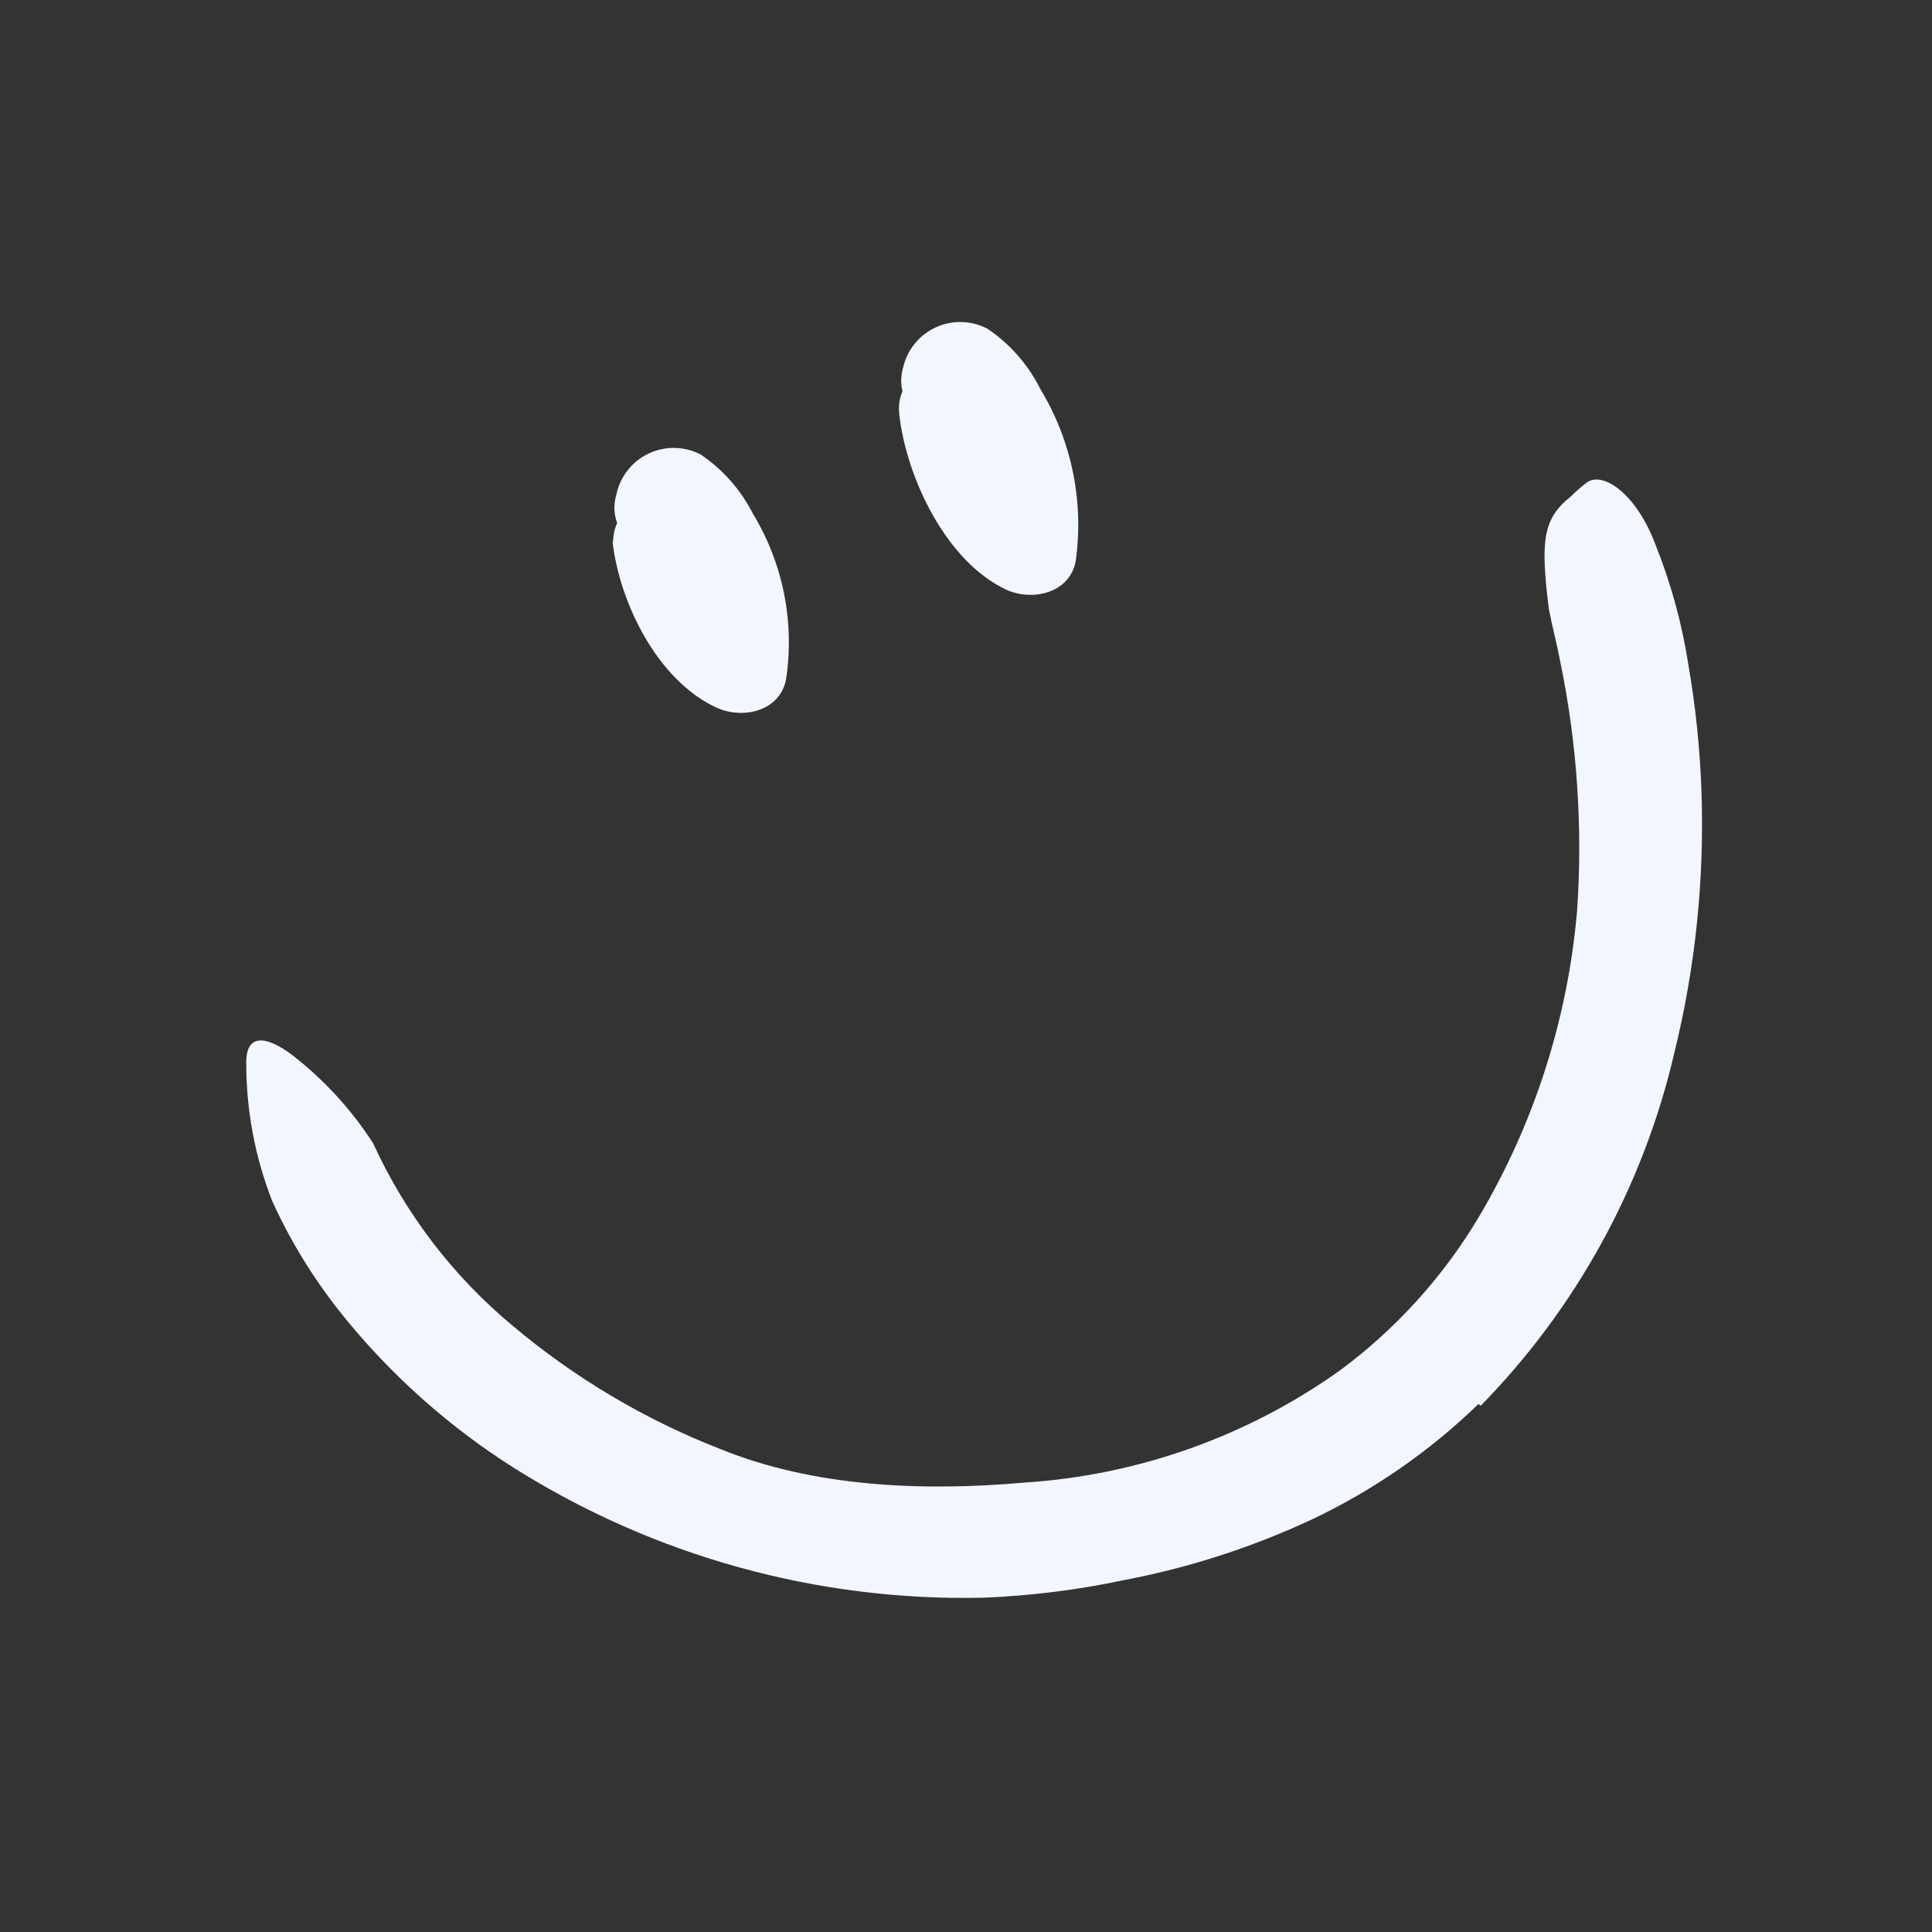 <svg width="102" height="102" viewBox="0 0 102 102" fill="none" xmlns="http://www.w3.org/2000/svg">
<rect x="0" y="0" width="102" height="102" fill="#333333" stroke="none"/>
<g id="103">
<g id="scribble final version-107">
<path id="Path" d="M78.06 74.12C75.486 76.616 72.52 78.673 69.28 80.21C66.116 81.689 62.781 82.767 59.35 83.42C56.907 83.939 54.425 84.25 51.93 84.35C43.153 84.552 34.512 82.159 27.09 77.47C23.801 75.383 20.862 72.792 18.38 69.79C16.77 67.857 15.424 65.719 14.38 63.43C13.463 61.092 12.995 58.602 13 56.09C13 54.54 14.07 54.69 15.4 55.68C17.089 56.984 18.543 58.567 19.7 60.36C21.398 64.077 23.91 67.365 27.05 69.98C30.333 72.746 34.05 74.952 38.05 76.51C42.98 78.51 48.73 78.75 54.13 78.27C60.104 77.877 65.852 75.831 70.73 72.36C73.689 70.173 76.184 67.42 78.07 64.26C80.991 59.335 82.765 53.815 83.26 48.11C83.565 43.707 83.269 39.283 82.38 34.96C82.2 34.01 81.95 33.09 81.77 32.14C81.33 28.58 81.44 27.4 82.92 26.22C83.191 25.952 83.478 25.702 83.78 25.47C84.62 24.87 86.39 26.04 87.41 28.78C88.225 30.817 88.806 32.941 89.14 35.11C89.523 37.322 89.753 39.557 89.83 41.8C89.989 46.434 89.508 51.068 88.4 55.57C86.767 62.608 83.228 69.06 78.17 74.22L78.06 74.12Z" fill="#F2F6FF"/>
<path id="Path_2" d="M32.34 28.6C32.71 31.84 34.72 35.93 37.83 37.36C39.17 37.98 41.16 37.59 41.5 35.87C41.96 32.838 41.341 29.741 39.75 27.12C39.112 25.864 38.166 24.791 37 24C36.148 23.554 35.136 23.53 34.264 23.936C33.391 24.341 32.758 25.131 32.55 26.07C31.65 29.16 36.47 30.48 37.37 27.39L37.48 26.99L36.33 28.49L35.74 28.66L34 27.93C35.69 29.28 37.13 32.34 36.7 34.54L40.37 33.04C38.78 32.058 37.687 30.441 37.37 28.6C37.328 27.237 36.233 26.142 34.87 26.1C33.494 26.111 32.381 27.224 32.37 28.6H32.34Z" fill="#F2F6FF"/>
<path id="Path_3" d="M47.48 21.91C47.861 25.22 49.941 29.64 53.12 31.13C54.461 31.75 56.461 31.35 56.791 29.63C57.236 26.472 56.575 23.257 54.92 20.53C54.281 19.252 53.324 18.161 52.141 17.36C51.298 16.913 50.296 16.881 49.426 17.272C48.556 17.663 47.916 18.433 47.691 19.36C46.791 22.46 51.62 23.78 52.511 20.69L52.63 20.29L51.48 21.79L50.88 21.96L49.111 21.23C50.87 22.64 52.41 26.01 51.971 28.29L55.641 26.8C54.12 26.09 52.641 23.54 52.48 21.9C52.12 18.74 47.111 18.7 47.48 21.9V21.91Z" fill="#F2F6FF"/>
</g>
</g>
</svg>
